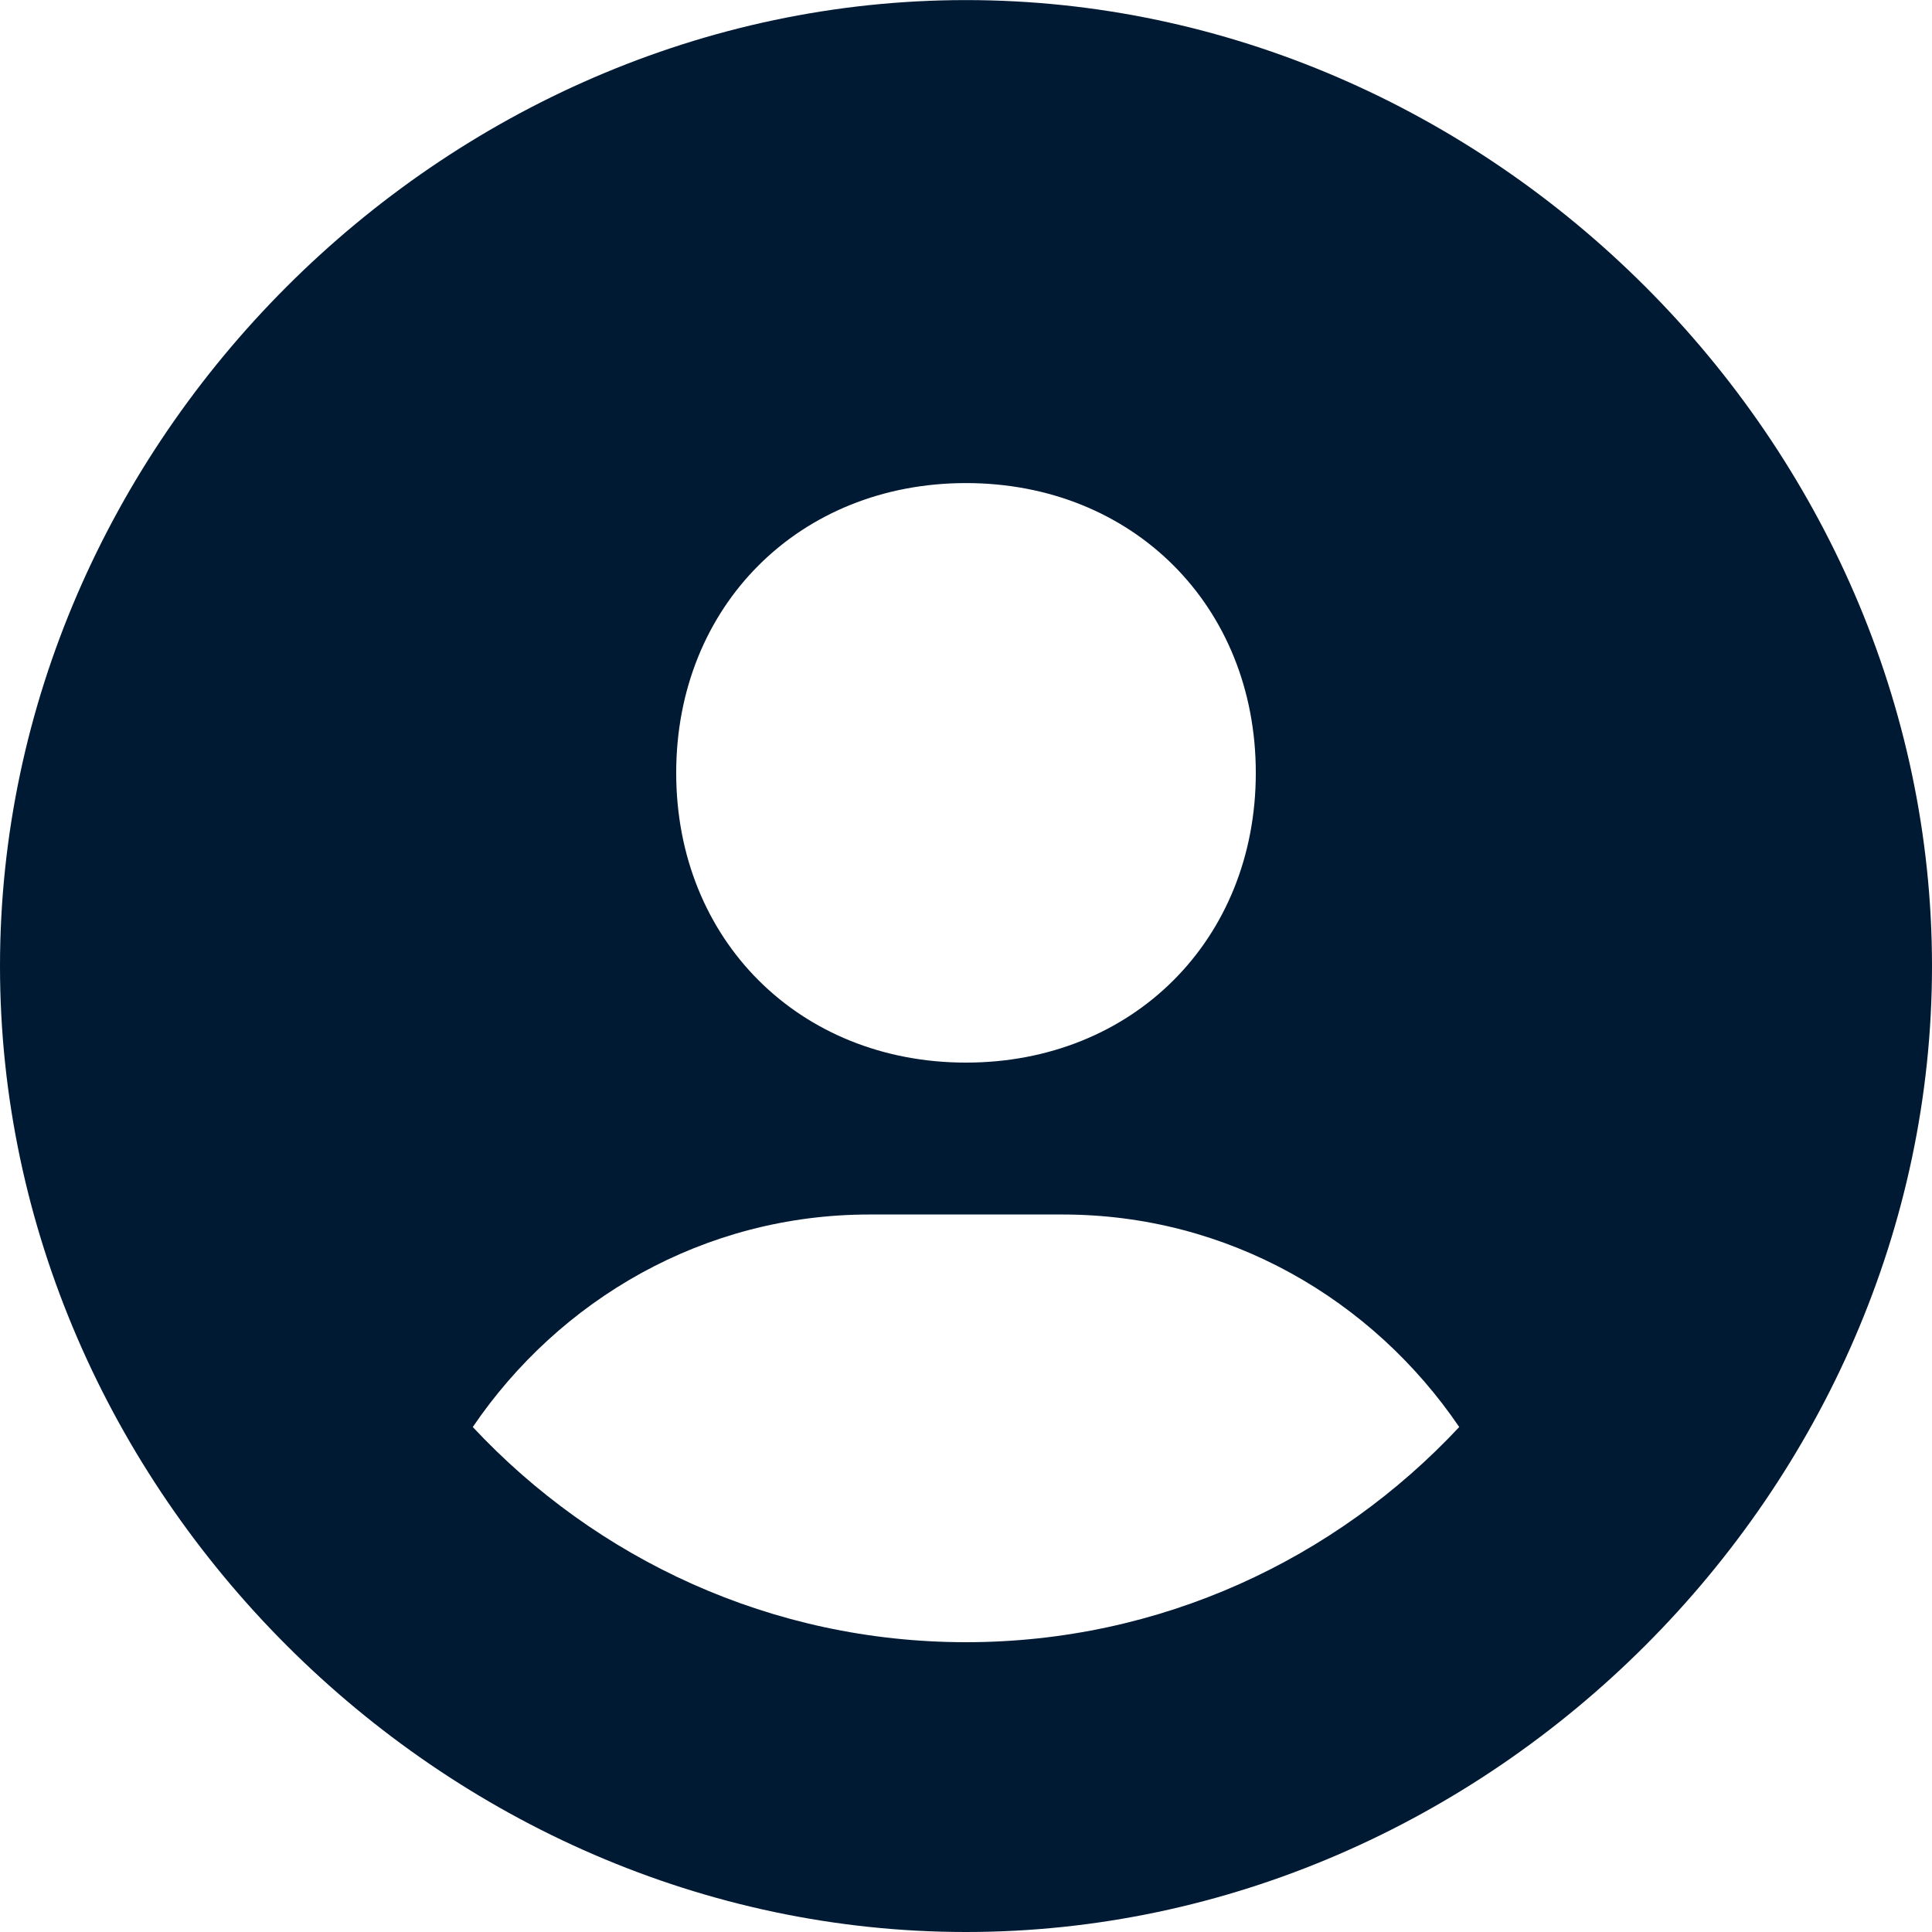 <svg width="24" height="24" viewBox="0 0 24 24" fill="none" xmlns="http://www.w3.org/2000/svg">
<g clip-path="url(#clip0_70_123)">
<path d="M12 0.001C5.495 0.001 0 5.496 0 12.001C0 18.506 5.495 24 12 24C18.505 24 24 18.506 24 12.001C24 5.496 18.505 0.001 12 0.001ZM12 6.001C14.072 6.001 15.6 7.527 15.6 9.601C15.6 11.674 14.072 13.2 12 13.2C9.929 13.2 8.4 11.674 8.4 9.601C8.4 7.527 9.929 6.001 12 6.001ZM5.873 17.727C6.949 16.143 8.744 15.087 10.8 15.087H13.2C15.257 15.087 17.051 16.143 18.127 17.727C16.593 19.368 14.418 20.4 12 20.4C9.582 20.4 7.407 19.368 5.873 17.727Z" fill="#001A34"/>
</g>
<defs>
<clipPath id="clip0_70_123">
<rect width="24" height="24" fill="white"/>
</clipPath>
</defs>
</svg>
